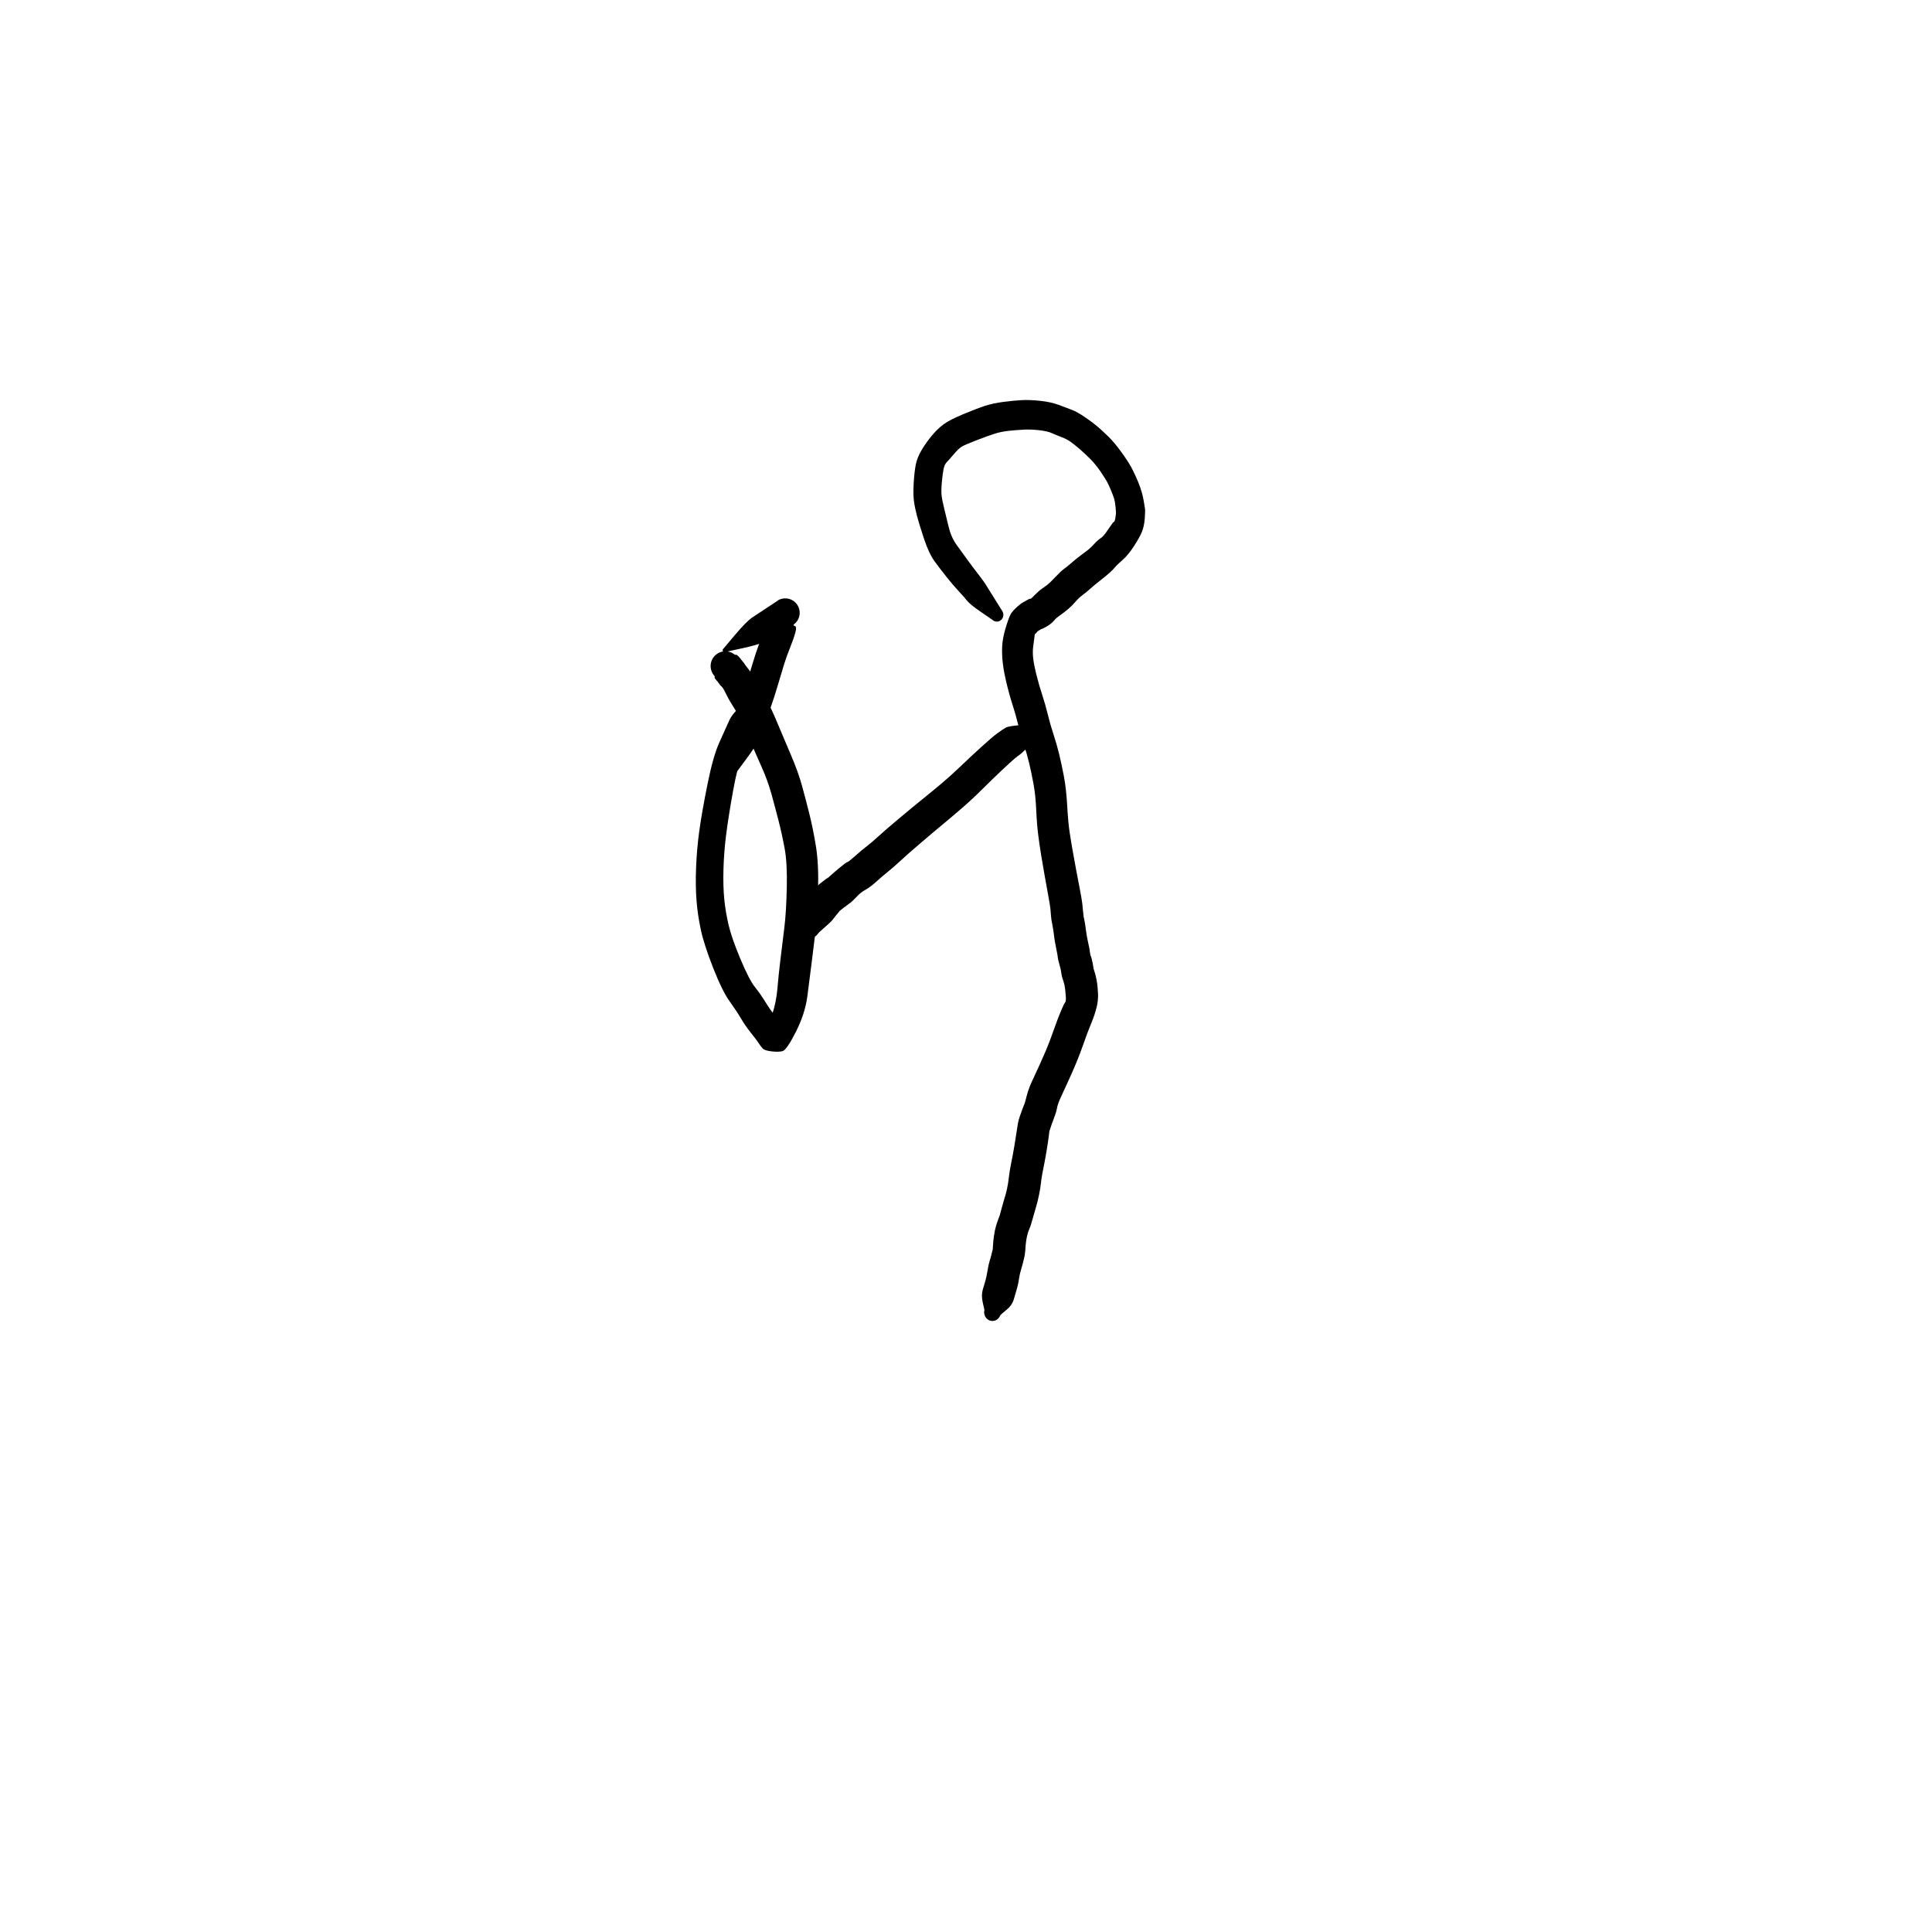 <?xml version="1.0" encoding="utf-8"?>
<!-- Generator: SketchAPI 2022.10.18.0 https://api.sketch.io -->
<svg version="1.1" xmlns="http://www.w3.org/2000/svg" xmlns:xlink="http://www.w3.org/1999/xlink" xmlns:sketchjs="https://sketch.io/dtd/" sketchjs:metadata="eyJuYW1lIjoiRHJhd2luZy0xMC5za2V0Y2hwYWQiLCJzdXJmYWNlIjp7ImlzUGFpbnQiOnRydWUsIm1ldGhvZCI6ImZpbGwiLCJibGVuZCI6Im5vcm1hbCIsImVuYWJsZWQiOnRydWUsIm9wYWNpdHkiOjEsInR5cGUiOiJwYXR0ZXJuIiwicGF0dGVybiI6eyJ0eXBlIjoicGF0dGVybiIsInJlZmxlY3QiOiJuby1yZWZsZWN0IiwicmVwZWF0IjoicmVwZWF0Iiwic21vb3RoaW5nIjpmYWxzZSwic3JjIjoidHJhbnNwYXJlbnRMaWdodCIsInN4IjoxLCJzeSI6MSwieDAiOjAuNSwieDEiOjEsInkwIjowLjUsInkxIjoxfSwiaXNGaWxsIjp0cnVlfSwiY2xpcFBhdGgiOnsiZW5hYmxlZCI6dHJ1ZSwic3R5bGUiOnsic3Ryb2tlU3R5bGUiOiJibGFjayIsImxpbmVXaWR0aCI6MX19LCJkZXNjcmlwdGlvbiI6Ik1hZGUgd2l0aCBTa2V0Y2hwYWQiLCJtZXRhZGF0YSI6e30sImV4cG9ydERQSSI6NzIsImV4cG9ydEZvcm1hdCI6InBuZyIsImV4cG9ydFF1YWxpdHkiOjAuOTUsInVuaXRzIjoicHgiLCJ3aWR0aCI6NjAwLCJoZWlnaHQiOjYwMCwicGFnZXMiOlt7IndpZHRoIjo2MDAsImhlaWdodCI6NjAwfV0sInV1aWQiOiI4OWQwYWE3Zi0xZTc0LTRlMWItYjYwNS03ZDQ2YjI2MWE2NTkifQ==" width="600" height="600" viewBox="0 0 600 600">
<g style="mix-blend-mode: source-over; visibility: hidden;" sketchjs:tool="pen" transform="matrix(1,0.01,-0.01,1,135.468,290.487)">
	<g sketchjs:uid="1">
		<g sketchjs:uid="2" style="paint-order: stroke fill markers;">
			<path d="M 6.022 11.765Q 6.022 11.765 8.003 15.527Q 9.985 19.29 10.084 19.871Q 10.184 20.451 10.376 23.086Q 10.568 25.72 10.704 29.277Q 10.84 32.834 10.893 34.857Q 10.945 36.88 11.245 38.623Q 11.544 40.366 11.895 41.713Q 12.246 43.06 13.076 45.391Q 13.906 47.721 14.433 48.467Q 14.96 49.214 15.546 50.231Q 16.133 51.248 16.541 51.578Q 16.949 51.908 17.932 53.48Q 18.915 55.053 19.833 55.411Q 20.752 55.768 22.577 56.774Q 24.401 57.779 25.659 58.316Q 26.916 58.854 27.915 59.013Q 28.913 59.173 31.106 59.308Q 33.298 59.444 34.717 59.488Q 36.135 59.532 37.113 59.55Q 38.091 59.567 40.05 59.584Q 42.009 59.602 43.007 59.604Q 44.005 59.607 45.991 59.607Q 47.977 59.608 48.98 59.608Q 49.983 59.608 50.508 59.61Q 51.034 59.613 52.504 59.613Q 53.975 59.613 54.979 59.613Q 55.983 59.613 56.983 59.613Q 57.983 59.613 58.983 59.613Q 59.983 59.613 60.983 59.615Q 61.983 59.618 62.492 59.618Q 63.001 59.619 64.865 59.901Q 66.729 60.183 67.139 60.232Q 67.549 60.281 68.89 60.623Q 70.231 60.965 71.442 61.4Q 72.652 61.836 74.116 62.35Q 75.58 62.864 76.752 63.349Q 77.923 63.834 79.726 65.255Q 81.529 66.675 82.529 67.196Q 83.53 67.718 85.185 69.218Q 86.84 70.719 88.604 72.787Q 90.368 74.856 91.508 77.103Q 92.648 79.35 93.399 81.516Q 94.15 83.681 94.748 85.765Q 95.345 87.849 95.652 90.126Q 95.958 92.403 96.183 93.148Q 96.409 93.893 96.613 95.087Q 96.818 96.282 96.89 96.856Q 96.962 97.43 97.064 99.034Q 97.167 100.638 97.249 100.744Q 97.331 100.85 97.473 101.459Q 97.615 102.068 97.718 102.669Q 97.82 103.27 97.807 103.277Q 97.794 103.283 97.817 103.805Q 97.839 104.326 97.736 104.838Q 97.633 105.35 97.411 105.823Q 97.188 106.295 96.859 106.701Q 96.53 107.106 96.113 107.421Q 95.697 107.736 95.217 107.942Q 94.737 108.148 94.222 108.233Q 93.706 108.318 93.186 108.278Q 92.665 108.237 92.169 108.073Q 91.674 107.909 91.231 107.631Q 90.789 107.353 90.427 106.978Q 90.064 106.602 89.801 106.151Q 89.539 105.699 89.392 105.198Q 89.246 104.697 89.502 103.254Q 89.758 101.811 90.337 100.1Q 90.917 98.39 91.33 97.536Q 91.744 96.682 91.907 95.768Q 92.071 94.855 92.177 94.069Q 92.284 93.283 93.062 91.204Q 93.841 89.125 94.362 87.705Q 94.882 86.284 95.325 85.417Q 95.768 84.55 96.232 83.82Q 96.696 83.09 97.215 82.402Q 97.733 81.713 98.231 80.925Q 98.728 80.137 99.253 79.542Q 99.777 78.947 100.288 78.442Q 100.8 77.938 101.888 77.105Q 102.976 76.272 103.394 75.754Q 103.813 75.236 105.024 74.43Q 106.234 73.625 107.259 73.075Q 108.284 72.526 109.308 71.994Q 110.331 71.462 111.593 71.042Q 112.855 70.623 114.065 70.396Q 115.275 70.168 116.055 69.91Q 116.836 69.652 117.449 69.5Q 118.062 69.349 119.784 69.138Q 121.506 68.927 122.605 68.843Q 123.703 68.759 124.236 68.729Q 124.768 68.7 125.291 68.676Q 125.815 68.653 126.854 68.622Q 127.894 68.592 128.898 68.568Q 129.901 68.544 130.519 68.367Q 131.138 68.19 132.297 68.035Q 133.456 67.88 134.555 67.787Q 135.654 67.694 136.208 67.665Q 136.763 67.636 137.262 67.611Q 137.762 67.587 138.98 67.332Q 140.199 67.077 141.345 66.942Q 142.491 66.808 143.207 66.588Q 143.923 66.368 146.192 66.084Q 148.461 65.799 148.605 65.703Q 148.75 65.608 149.963 65.349Q 151.176 65.09 152.325 64.948Q 153.473 64.806 154.568 64.722Q 155.663 64.638 156.333 64.441Q 157.003 64.244 158.183 64.064Q 159.364 63.883 160.447 63.79Q 161.531 63.696 160.984 63.812Q 160.437 63.928 161.999 63.337Q 163.561 62.747 163.868 62.562Q 164.175 62.377 163.957 62.484Q 163.739 62.592 164.211 62.147Q 164.682 61.702 165.619 60.541Q 166.556 59.379 167.062 58.798Q 167.568 58.216 168.065 57.257Q 168.561 56.297 169.57 55.155Q 170.579 54.012 171.072 52.813Q 171.565 51.613 172.065 50.609Q 172.565 49.604 173.06 48.617Q 173.555 47.63 173.707 46.729Q 173.858 45.828 174.223 44.885Q 174.589 43.943 174.748 42.966Q 174.906 41.988 175.03 40.722Q 175.153 39.456 175.433 38.435Q 175.712 37.414 175.863 36.315Q 176.014 35.215 176.106 33.912Q 176.198 32.609 176.245 31.673Q 176.291 30.736 176.305 30.278Q 176.318 29.82 176.35 28.352Q 176.382 26.884 176.39 25.895Q 176.398 24.906 176.653 23.453Q 176.908 22.001 177.357 20.338Q 177.805 18.675 177.867 18.337Q 177.929 18 178.326 16.712Q 178.723 15.424 179.185 14.248Q 179.646 13.072 179.713 12.808Q 179.78 12.543 180.663 10.892Q 181.547 9.241 182.608 8.063Q 183.668 6.885 184.933 6.098Q 186.198 5.311 188.967 4.406Q 191.737 3.501 193.231 3.02Q 194.725 2.539 195.625 2.177Q 196.524 1.815 198.347 1.423Q 200.169 1.032 201.861 0.863Q 203.552 0.693 204.641 0.633Q 205.729 0.573 206.269 0.551Q 206.808 0.529 208.357 0.638Q 209.906 0.748 210.416 0.799Q 210.927 0.851 211.41 1.023Q 211.892 1.195 212.32 1.478Q 212.748 1.761 213.095 2.138Q 213.443 2.515 213.69 2.964Q 213.938 3.413 214.07 3.908Q 214.203 4.403 214.213 4.916Q 214.223 5.429 214.11 5.929Q 213.998 6.429 213.769 6.888Q 213.539 7.346 213.207 7.737Q 212.875 8.127 212.459 8.427Q 212.043 8.726 211.567 8.918Q 211.091 9.109 210.584 9.181Q 210.076 9.253 210.076 9.253Q 210.076 9.253 208.626 9.442Q 207.175 9.632 206.706 9.65Q 206.237 9.669 205.327 9.72Q 204.417 9.771 203.15 9.885Q 201.882 9.998 200.871 10.148Q 199.86 10.299 198.692 10.759Q 197.523 11.218 195.992 11.711Q 194.461 12.204 192.46 12.793Q 190.458 13.382 190.283 13.361Q 190.107 13.34 189.759 13.609Q 189.411 13.878 188.973 14.505Q 188.535 15.132 188.337 15.788Q 188.14 16.443 187.782 17.327Q 187.425 18.211 187.157 19.004Q 186.888 19.797 186.754 20.437Q 186.621 21.077 186.243 22.446Q 185.864 23.814 185.703 24.422Q 185.541 25.029 185.529 26.048Q 185.517 27.067 185.489 28.582Q 185.461 30.097 185.444 30.648Q 185.427 31.198 185.372 32.26Q 185.318 33.322 185.178 34.988Q 185.038 36.654 184.73 38.43Q 184.421 40.206 184.331 40.33Q 184.241 40.455 184.053 42.147Q 183.864 43.84 183.443 45.659Q 183.022 47.478 182.887 47.718Q 182.751 47.959 182.249 49.812Q 181.747 51.664 181.243 52.677Q 180.738 53.691 180.231 54.698Q 179.725 55.706 178.481 57.97Q 177.237 60.233 176.845 60.55Q 176.453 60.868 175.454 62.535Q 174.456 64.202 174.021 64.695Q 173.586 65.188 172.263 66.761Q 170.94 68.335 170.387 68.855Q 169.833 69.375 169.179 69.874Q 168.524 70.374 167.647 70.823Q 166.769 71.272 165.394 71.783Q 164.019 72.294 163.237 72.511Q 162.455 72.727 161.559 72.804Q 160.663 72.881 159.892 72.983Q 159.122 73.085 157.723 73.385Q 156.323 73.685 155.428 73.741Q 154.533 73.798 153.722 73.887Q 152.911 73.976 152.231 74.087Q 151.55 74.198 150.531 74.484Q 149.512 74.769 147.877 74.925Q 146.242 75.081 144.878 75.419Q 143.515 75.756 142.682 75.844Q 141.849 75.933 140.035 76.243Q 138.221 76.554 137.72 76.579Q 137.22 76.605 136.776 76.627Q 136.332 76.648 135.441 76.707Q 134.55 76.765 133.749 76.851Q 132.947 76.938 131.506 77.187Q 130.065 77.436 129.068 77.443Q 128.072 77.449 127.12 77.459Q 126.168 77.468 125.691 77.485Q 125.215 77.501 124.749 77.522Q 124.282 77.543 123.383 77.591Q 122.483 77.639 121.272 77.757Q 120.061 77.875 119.725 77.947Q 119.388 78.019 118.08 78.398Q 116.772 78.777 116.063 78.882Q 115.355 78.986 114.835 79.101Q 114.314 79.216 113.348 79.714Q 112.382 80.212 111.442 80.71Q 110.502 81.208 110.333 81.18Q 110.163 81.151 109.179 82.191Q 108.195 83.23 107.539 83.695Q 106.883 84.159 106.389 84.64Q 105.895 85.121 105.953 84.988Q 106.011 84.855 105.322 85.921Q 104.632 86.986 104.302 87.408Q 103.971 87.83 103.686 88.25Q 103.401 88.67 103.21 88.978Q 103.019 89.287 102.448 90.838Q 101.877 92.389 101.364 93.49Q 100.851 94.59 100.674 95.751Q 100.497 96.912 99.992 98.735Q 99.486 100.559 99.293 100.897Q 99.1 101.236 98.35 103.365Q 97.6 105.495 97.697 104.389Q 97.794 103.283 97.817 103.804Q 97.839 104.326 97.736 104.838Q 97.633 105.35 97.411 105.822Q 97.188 106.295 96.859 106.7Q 96.53 107.106 96.114 107.421Q 95.697 107.736 95.217 107.942Q 94.737 108.148 94.222 108.233Q 93.707 108.318 93.186 108.278Q 92.666 108.237 92.17 108.073Q 91.674 107.909 91.232 107.631Q 90.79 107.354 90.427 106.978Q 90.064 106.602 89.802 106.151Q 89.539 105.699 89.393 105.198Q 89.246 104.697 89.231 104.695Q 89.217 104.693 89.159 104.324Q 89.101 103.955 89.032 103.613Q 88.963 103.271 88.717 102.241Q 88.47 101.211 88.393 99.852Q 88.316 98.493 88.267 98.079Q 88.217 97.665 88.109 96.918Q 88.001 96.171 87.658 94.821Q 87.314 93.47 87.145 91.847Q 86.975 90.223 86.442 88.348Q 85.908 86.472 85.345 84.761Q 84.783 83.049 84.24 81.724Q 83.697 80.399 82.257 78.68Q 80.818 76.961 80.011 76.089Q 79.205 75.216 77.547 74.232Q 75.888 73.248 75.195 72.509Q 74.501 71.771 73.605 71.405Q 72.708 71.038 71.19 70.505Q 69.672 69.971 68.813 69.648Q 67.953 69.325 67.214 69.101Q 66.474 68.877 65.887 68.803Q 65.299 68.729 64.141 68.505Q 62.982 68.281 62.482 68.282Q 61.983 68.282 60.983 68.285Q 59.983 68.287 58.983 68.287Q 57.983 68.287 56.983 68.287Q 55.983 68.287 54.979 68.287Q 53.974 68.287 52.462 68.287Q 50.949 68.287 50.466 68.279Q 49.983 68.272 48.969 68.272Q 47.955 68.272 45.958 68.263Q 43.961 68.253 42.942 68.245Q 41.922 68.238 39.898 68.215Q 37.874 68.192 36.844 68.159Q 35.814 68.126 34.225 68.058Q 32.637 67.99 29.898 67.743Q 27.159 67.497 25.346 67.061Q 23.534 66.625 21.913 65.894Q 20.292 65.164 18.224 64.001Q 16.157 62.838 14.068 61.241Q 11.979 59.643 11.423 58.645Q 10.867 57.647 9.888 56.523Q 8.908 55.399 8.392 54.463Q 7.876 53.527 7 51.969Q 6.125 50.412 5.233 47.68Q 4.342 44.947 3.964 43.236Q 3.586 41.525 3.3 39.238Q 3.014 36.951 3.036 34.949Q 3.058 32.947 3.093 29.521Q 3.128 26.095 3.071 23.793Q 3.014 21.491 2.962 21.032Q 2.911 20.573 3.444 16.354Q 3.978 12.135 3.971 12.01Q 3.963 11.885 3.986 11.762Q 4.009 11.639 4.06 11.525Q 4.112 11.411 4.189 11.313Q 4.267 11.214 4.366 11.137Q 4.464 11.06 4.579 11.009Q 4.693 10.958 4.816 10.935Q 4.939 10.913 5.064 10.921Q 5.189 10.929 5.309 10.966Q 5.428 11.004 5.535 11.068Q 5.642 11.133 5.731 11.222Q 5.819 11.311 5.884 11.418Q 5.948 11.525 5.985 11.645Q 6.022 11.765 6.022 11.765" sketchjs:uid="3" style="fill: #000000;"/>
		</g>
	</g>
</g>
<g style="mix-blend-mode: source-over;" sketchjs:tool="pen" transform="matrix(1.165,0,0,1.223,282.097,122.963)">
	<g sketchjs:uid="1">
		<g sketchjs:uid="2" style="paint-order: stroke fill markers;">
			<path d="M 22.35 56.81Q 22.35 56.81 19.418 54.901Q 16.486 52.992 15.642 51.981Q 14.797 50.97 13.401 49.558Q 12.004 48.145 10.349 46.165Q 8.694 44.185 7.106 42.15Q 5.518 40.116 4.205 36.352Q 2.892 32.588 2.32 30.532Q 1.748 28.477 1.497 26.765Q 1.246 25.053 1.421 22.184Q 1.597 19.316 1.972 17.479Q 2.347 15.643 3.55 13.722Q 4.754 11.802 6.269 10.07Q 7.785 8.337 9.397 7.202Q 11.008 6.067 14.696 4.606Q 18.384 3.146 20.49 2.498Q 22.596 1.851 25.373 1.509Q 28.151 1.166 30.266 1.063Q 32.381 0.959 35.183 1.247Q 37.985 1.535 40.039 2.261Q 42.093 2.986 43.559 3.518Q 45.025 4.051 47.111 5.41Q 49.197 6.768 50.416 7.766Q 51.635 8.764 53.27 10.271Q 54.905 11.777 56.842 14.335Q 58.78 16.893 59.655 18.522Q 60.53 20.152 61.213 21.74Q 61.897 23.329 62.242 24.527Q 62.588 25.724 62.785 26.878Q 62.982 28.031 63.077 28.592Q 63.173 29.153 63.018 31.142Q 62.863 33.132 62.237 34.559Q 61.611 35.986 60.107 38.197Q 58.603 40.408 57.037 41.712Q 55.471 43.015 55.054 43.541Q 54.637 44.066 53.566 44.968Q 52.495 45.871 50.981 46.994Q 49.467 48.117 48.517 48.94Q 47.568 49.763 46.508 50.51Q 45.449 51.258 44.562 52.247Q 43.675 53.236 42.599 54.11Q 41.522 54.985 40.465 55.681Q 39.408 56.378 39.03 56.837Q 38.653 57.296 38.06 57.763Q 37.466 58.23 36.784 58.598Q 36.101 58.966 35.488 59.199Q 34.875 59.433 35.178 59.31Q 35.481 59.187 34.831 59.547Q 34.18 59.907 34.383 59.809Q 34.587 59.711 34.114 60.148Q 33.642 60.584 33.681 60.562Q 33.72 60.539 33.556 61.638Q 33.392 62.738 33.247 63.918Q 33.103 65.098 33.281 66.645Q 33.458 68.191 34.166 70.894Q 34.873 73.597 35.699 75.966Q 36.525 78.335 37.199 80.967Q 37.873 83.598 38.7 85.962Q 39.527 88.326 40.202 90.963Q 40.878 93.599 41.484 96.688Q 42.089 99.777 42.344 104.027Q 42.599 108.276 42.966 110.616Q 43.332 112.955 43.783 115.386Q 44.234 117.817 44.721 120.295Q 45.207 122.774 45.714 125.258Q 46.22 127.743 46.368 128.905Q 46.517 130.066 46.599 131.152Q 46.68 132.238 46.878 132.935Q 47.076 133.632 47.295 135.34Q 47.514 137.049 47.827 138.355Q 48.14 139.662 48.25 140.255Q 48.359 140.848 48.434 141.44Q 48.509 142.032 48.605 142.162Q 48.702 142.292 48.877 142.949Q 49.052 143.606 49.169 144.187Q 49.287 144.768 49.366 145.356Q 49.444 145.943 49.331 145.476Q 49.217 145.009 49.448 145.639Q 49.678 146.269 49.855 146.918Q 50.032 147.567 50.154 148.189Q 50.276 148.811 50.359 149.395Q 50.443 149.979 50.554 151.68Q 50.666 153.381 50.181 155.267Q 49.695 157.153 48.738 159.343Q 47.78 161.532 46.744 164.365Q 45.708 167.198 44.749 169.371Q 43.79 171.544 42.8 173.619Q 41.81 175.694 40.821 177.71Q 39.832 179.726 39.666 180.671Q 39.499 181.617 39.134 182.554Q 38.768 183.491 38.241 184.882Q 37.714 186.273 37.639 186.564Q 37.564 186.855 37.427 188.007Q 37.29 189.158 36.84 191.736Q 36.389 194.315 35.932 196.417Q 35.475 198.518 35.351 199.775Q 35.228 201.031 34.853 202.793Q 34.479 204.555 34.074 205.809Q 33.668 207.064 33.124 208.969Q 32.579 210.873 32.252 211.557Q 31.925 212.24 31.808 212.702Q 31.691 213.164 31.611 213.479Q 31.531 213.794 31.479 214.104Q 31.428 214.415 31.374 214.811Q 31.319 215.207 31.272 215.632Q 31.225 216.057 31.165 216.969Q 31.104 217.882 30.944 218.56Q 30.785 219.237 30.687 219.576Q 30.59 219.915 30.531 220.223Q 30.472 220.53 30.062 221.799Q 29.651 223.069 29.503 224.169Q 29.355 225.269 28.973 226.592Q 28.591 227.915 28.097 229.442Q 27.603 230.97 26.083 232.133Q 24.564 233.297 24.459 233.544Q 24.354 233.792 24.193 234.007Q 24.032 234.223 23.824 234.393Q 23.616 234.563 23.373 234.679Q 23.13 234.795 22.867 234.849Q 22.603 234.903 22.335 234.893Q 22.066 234.883 21.808 234.808Q 21.549 234.734 21.316 234.6Q 21.083 234.466 20.889 234.28Q 20.694 234.094 20.55 233.867Q 20.406 233.64 20.321 233.385Q 20.235 233.13 20.213 232.862Q 20.191 232.594 20.233 232.328Q 20.276 232.063 20.276 232.063Q 20.276 232.063 19.835 230.221Q 19.393 228.378 19.847 226.904Q 20.3 225.429 20.547 224.656Q 20.793 223.882 21.107 222.109Q 21.421 220.336 21.706 219.525Q 21.991 218.714 22.133 218.081Q 22.274 217.449 22.446 216.884Q 22.617 216.319 22.537 216.772Q 22.458 217.224 22.527 216.155Q 22.597 215.086 22.66 214.531Q 22.724 213.976 22.809 213.393Q 22.895 212.809 23.024 212.159Q 23.154 211.51 23.326 210.898Q 23.499 210.287 23.979 209.05Q 24.459 207.813 24.36 208.116Q 24.26 208.419 24.842 206.38Q 25.423 204.34 25.708 203.506Q 25.993 202.673 26.295 201.375Q 26.598 200.078 26.799 198.375Q 27 196.672 27.423 194.746Q 27.846 192.819 28.271 190.396Q 28.697 187.973 28.959 186.231Q 29.22 184.488 29.413 183.842Q 29.605 183.196 30.193 181.652Q 30.781 180.109 30.916 179.862Q 31.052 179.616 31.537 177.781Q 32.022 175.945 33.002 173.951Q 33.983 171.957 34.922 169.991Q 35.861 168.026 36.715 166.113Q 37.569 164.201 38.71 161.12Q 39.851 158.038 40.684 156.164Q 41.518 154.289 41.794 153.999Q 42.07 153.709 41.973 152.457Q 41.875 151.204 41.818 150.808Q 41.761 150.412 41.702 150.075Q 41.644 149.737 41.58 149.457Q 41.516 149.176 41.438 148.941Q 41.361 148.706 41.117 147.963Q 40.874 147.22 40.822 146.838Q 40.77 146.456 40.697 146.077Q 40.624 145.698 40.568 145.423Q 40.512 145.148 40.21 144.14Q 39.909 143.131 39.863 142.743Q 39.818 142.355 39.753 141.961Q 39.688 141.566 39.314 139.823Q 38.94 138.081 38.807 136.857Q 38.675 135.633 38.376 134.251Q 38.077 132.868 38.018 131.974Q 37.959 131.08 37.871 130.245Q 37.783 129.411 37.3 126.896Q 36.816 124.381 36.343 121.849Q 35.87 119.317 35.423 116.738Q 34.976 114.158 34.615 111.443Q 34.253 108.728 34.082 105.044Q 33.911 101.361 33.356 98.499Q 32.801 95.637 32.232 93.342Q 31.663 91.047 30.734 88.342Q 29.806 85.637 29.235 83.337Q 28.665 81.038 27.743 78.328Q 26.821 75.619 26.008 72.26Q 25.196 68.901 25.04 66.466Q 24.883 64.031 25.134 62.287Q 25.385 60.542 26.186 58.136Q 26.988 55.73 27.482 55.105Q 27.976 54.48 28.538 53.961Q 29.1 53.442 29.727 52.974Q 30.353 52.506 30.469 52.477Q 30.585 52.448 31.273 52.045Q 31.96 51.642 32.206 51.565Q 32.452 51.488 32.548 51.475Q 32.644 51.462 32.678 51.48Q 32.712 51.499 33.768 50.48Q 34.824 49.461 35.616 48.947Q 36.408 48.432 37.047 47.967Q 37.686 47.501 39.194 45.981Q 40.702 44.461 41.456 43.953Q 42.209 43.446 43.406 42.446Q 44.603 41.446 45.988 40.456Q 47.373 39.466 47.98 39.027Q 48.587 38.588 49.577 37.551Q 50.568 36.515 51.286 36.108Q 52.005 35.702 53.314 33.826Q 54.623 31.95 54.812 31.963Q 55.002 31.977 55.184 30.984Q 55.365 29.99 55.349 29.563Q 55.333 29.135 55.249 28.34Q 55.164 27.544 55.053 26.883Q 54.943 26.221 54.414 24.911Q 53.886 23.601 53.324 22.464Q 52.762 21.328 51.292 19.281Q 49.822 17.233 48.355 15.869Q 46.888 14.505 45.936 13.709Q 44.985 12.912 43.715 11.972Q 42.444 11.031 40.938 10.492Q 39.432 9.953 38.281 9.454Q 37.129 8.955 34.93 8.71Q 32.731 8.464 30.858 8.554Q 28.986 8.643 26.881 8.846Q 24.777 9.049 22.929 9.614Q 21.082 10.178 18.096 11.28Q 15.109 12.381 14.248 12.869Q 13.388 13.358 12.121 14.789Q 10.855 16.221 10.239 16.815Q 9.623 17.41 9.37 18.65Q 9.117 19.889 8.919 21.983Q 8.721 24.077 8.866 25.294Q 9.01 26.512 9.526 28.458Q 10.042 30.403 10.708 33.118Q 11.374 35.832 12.827 37.767Q 14.279 39.702 15.742 41.605Q 17.204 43.509 18.615 45.244Q 20.026 46.98 20.521 47.726Q 21.017 48.471 22.923 51.401Q 24.83 54.33 24.96 54.497Q 25.09 54.663 25.177 54.856Q 25.264 55.048 25.302 55.256Q 25.34 55.464 25.327 55.675Q 25.314 55.886 25.252 56.088Q 25.189 56.29 25.079 56.47Q 24.97 56.651 24.821 56.801Q 24.671 56.95 24.49 57.059Q 24.309 57.169 24.108 57.232Q 23.906 57.294 23.695 57.307Q 23.484 57.32 23.276 57.282Q 23.068 57.244 22.876 57.157Q 22.683 57.07 22.517 56.94Q 22.35 56.81 22.35 56.81" sketchjs:uid="3" style="fill: #000000;"/>
		</g>
	</g>
</g>
<g style="mix-blend-mode: source-over;" sketchjs:tool="pen" transform="matrix(1.223,0,0,1.223,214.187,201.19)">
	<g sketchjs:uid="1">
		<g sketchjs:uid="2" style="paint-order: stroke fill markers;">
			<path d="M 18.197 11.821Q 18.197 11.821 17.169 15.782Q 16.141 19.743 15.518 21.36Q 14.895 22.978 13.515 26.519Q 12.134 30.06 10.965 36.61Q 9.795 43.161 9.243 47.572Q 8.69 51.983 8.576 56.304Q 8.462 60.626 8.794 63.924Q 9.127 67.221 9.912 70.507Q 10.698 73.793 12.899 79.044Q 15.101 84.295 16.549 86.112Q 17.998 87.928 19.26 89.983Q 20.523 92.038 21.694 93.45Q 22.865 94.862 23.586 95.904Q 24.307 96.945 24.302 96.878Q 24.296 96.811 22.542 96.607Q 20.787 96.402 20.373 96.277Q 19.958 96.153 20.976 93.017Q 21.993 89.881 22.275 86.537Q 22.558 83.193 23.042 79.176Q 23.526 75.159 24.025 71.153Q 24.523 67.146 24.659 60.884Q 24.796 54.621 24.117 50.958Q 23.438 47.295 22.574 43.919Q 21.71 40.542 20.751 37.079Q 19.792 33.616 18.086 29.823Q 16.379 26.03 15.32 23.496Q 14.26 20.962 13.348 19.014Q 12.435 17.066 11.232 15.203Q 10.029 13.339 9.248 11.726Q 8.468 10.112 8.113 9.831Q 7.759 9.551 7.346 8.939Q 6.933 8.328 6.996 8.467Q 7.059 8.606 6.614 8.016Q 6.169 7.425 6.214 7.514Q 6.26 7.603 6.367 7.484Q 6.475 7.366 6.184 7.016Q 5.893 6.667 5.694 6.258Q 5.495 5.85 5.4 5.405Q 5.304 4.961 5.318 4.507Q 5.332 4.052 5.454 3.614Q 5.576 3.177 5.8 2.781Q 6.023 2.385 6.335 2.054Q 6.646 1.723 7.028 1.476Q 7.41 1.229 7.839 1.081Q 8.269 0.933 8.722 0.892Q 9.175 0.851 9.624 0.919Q 10.073 0.988 10.493 1.162Q 10.913 1.336 11.279 1.605Q 11.645 1.875 10.021 4.894Q 8.397 7.912 8.366 7.98Q 8.334 8.048 8.287 8.106Q 8.24 8.164 8.18 8.21Q 8.12 8.255 8.051 8.285Q 7.983 8.314 7.909 8.327Q 7.835 8.339 7.76 8.333Q 7.686 8.328 7.614 8.304Q 7.543 8.281 7.48 8.241Q 7.416 8.201 7.364 8.147Q 7.312 8.094 7.274 8.029Q 7.237 7.964 7.215 7.892Q 7.194 7.821 7.191 7.746Q 7.188 7.671 7.202 7.597Q 7.217 7.524 7.217 7.524Q 7.217 7.524 6.846 7.445Q 6.475 7.366 6.184 7.017Q 5.893 6.668 5.694 6.259Q 5.495 5.85 5.4 5.406Q 5.305 4.961 5.318 4.507Q 5.332 4.053 5.454 3.615Q 5.576 3.177 5.799 2.781Q 6.023 2.385 6.334 2.054Q 6.646 1.723 7.028 1.476Q 7.409 1.229 7.839 1.081Q 8.269 0.933 8.721 0.892Q 9.174 0.851 9.624 0.919Q 10.073 0.988 10.493 1.162Q 10.913 1.336 11.279 1.605Q 11.645 1.874 11.757 1.76Q 11.868 1.645 12.394 2.185Q 12.919 2.726 12.913 2.773Q 12.908 2.821 13.411 3.403Q 13.915 3.984 13.929 4.069Q 13.943 4.154 14.879 5.346Q 15.815 6.537 16.376 7.755Q 16.937 8.972 18.387 11.298Q 19.837 13.624 20.806 15.734Q 21.775 17.844 22.789 20.307Q 23.802 22.769 25.672 27.117Q 27.541 31.464 28.521 35.021Q 29.5 38.579 30.413 42.251Q 31.326 45.924 32.052 50.352Q 32.779 54.78 32.609 61.456Q 32.44 68.131 31.938 72.125Q 31.437 76.118 30.952 80.099Q 30.467 84.08 29.878 88.506Q 29.289 92.932 26.95 97.543Q 24.611 102.154 23.572 102.416Q 22.533 102.678 20.774 102.469Q 19.015 102.261 18.534 101.732Q 18.052 101.203 17.531 100.403Q 17.01 99.602 15.544 97.759Q 14.078 95.917 13.051 94.156Q 12.025 92.395 10.144 89.765Q 8.262 87.134 5.958 81.27Q 3.655 75.406 2.839 71.632Q 2.022 67.859 1.733 64.129Q 1.443 60.4 1.627 55.741Q 1.81 51.083 2.44 46.483Q 3.069 41.883 4.513 34.682Q 5.956 27.481 7.534 24.029Q 9.112 20.578 10.042 18.452Q 10.973 16.327 14.238 13.843Q 17.503 11.359 17.535 11.32Q 17.568 11.282 17.609 11.253Q 17.65 11.224 17.697 11.205Q 17.743 11.187 17.793 11.18Q 17.843 11.173 17.893 11.178Q 17.943 11.183 17.99 11.2Q 18.038 11.217 18.08 11.245Q 18.122 11.273 18.155 11.31Q 18.189 11.347 18.214 11.392Q 18.238 11.436 18.25 11.484Q 18.263 11.533 18.264 11.583Q 18.265 11.633 18.254 11.683Q 18.242 11.732 18.22 11.776Q 18.197 11.821 18.197 11.821" sketchjs:uid="3" style="fill: #000000;"/>
		</g>
	</g>
</g>
<g style="mix-blend-mode: source-over;" sketchjs:tool="pen" transform="matrix(1.223,0,0,1.223,218.901,184.259)">
	<g sketchjs:uid="1">
		<g sketchjs:uid="2" style="paint-order: stroke fill markers;">
			<path d="M 4.747 14.019Q 4.747 14.019 7.674 10.547Q 10.6 7.075 12.088 6.101Q 13.576 5.127 15.059 4.133Q 16.541 3.138 17.558 2.493Q 18.575 1.848 18.571 1.821Q 18.566 1.794 18.556 1.776Q 18.545 1.758 18.954 1.581Q 19.363 1.405 19.803 1.331Q 20.242 1.257 20.686 1.291Q 21.131 1.324 21.554 1.463Q 21.978 1.602 22.355 1.838Q 22.733 2.075 23.044 2.394Q 23.354 2.714 23.579 3.099Q 23.804 3.484 23.93 3.911Q 24.056 4.338 24.076 4.784Q 24.096 5.229 24.009 5.666Q 23.922 6.103 23.733 6.506Q 23.544 6.91 23.264 7.257Q 22.984 7.603 22.629 7.873Q 22.275 8.142 22.837 8.291Q 23.4 8.44 22.958 10.031Q 22.517 11.622 21.617 13.858Q 20.718 16.094 20.159 17.904Q 19.599 19.713 18.584 23.153Q 17.569 26.593 16.617 29.236Q 15.665 31.878 15.091 33.749Q 14.517 35.62 13.558 37.449Q 12.599 39.279 10.417 42.207Q 8.235 45.134 8.167 45.246Q 8.099 45.358 8.007 45.451Q 7.915 45.543 7.803 45.611Q 7.691 45.679 7.566 45.718Q 7.441 45.757 7.31 45.765Q 7.18 45.773 7.051 45.75Q 6.923 45.726 6.803 45.672Q 6.684 45.619 6.581 45.538Q 6.478 45.458 6.397 45.355Q 6.316 45.252 6.263 45.133Q 6.209 45.013 6.185 44.885Q 6.161 44.756 6.169 44.625Q 6.177 44.495 6.216 44.37Q 6.255 44.245 6.255 44.245Q 6.255 44.245 6.151 40.196Q 6.048 36.146 6.626 34.789Q 7.203 33.432 7.805 31.343Q 8.406 29.255 9.286 26.831Q 10.167 24.407 11.204 20.893Q 12.242 17.38 12.927 15.268Q 13.611 13.156 14.405 11.301Q 15.199 9.446 15.655 8.011Q 16.111 6.576 17.328 4.167Q 18.545 1.758 18.954 1.581Q 19.363 1.405 19.802 1.331Q 20.242 1.257 20.686 1.291Q 21.13 1.324 21.554 1.463Q 21.977 1.602 22.355 1.838Q 22.733 2.074 23.043 2.394Q 23.354 2.714 23.579 3.099Q 23.803 3.483 23.93 3.911Q 24.056 4.338 24.076 4.783Q 24.096 5.228 24.009 5.665Q 23.923 6.102 23.734 6.506Q 23.545 6.91 23.265 7.256Q 22.985 7.603 22.63 7.872Q 22.275 8.142 22.264 8.124Q 22.254 8.106 22.233 8.089Q 22.212 8.071 21.299 8.554Q 20.387 9.036 18.849 10.011Q 17.311 10.986 15.722 11.974Q 14.133 12.961 9.693 13.911Q 5.253 14.861 5.199 14.886Q 5.145 14.91 5.086 14.92Q 5.028 14.931 4.969 14.927Q 4.91 14.923 4.853 14.905Q 4.797 14.888 4.746 14.857Q 4.696 14.826 4.654 14.784Q 4.612 14.742 4.582 14.691Q 4.551 14.64 4.534 14.584Q 4.516 14.527 4.513 14.468Q 4.51 14.409 4.52 14.351Q 4.531 14.292 4.556 14.238Q 4.58 14.184 4.617 14.138Q 4.654 14.091 4.7 14.055Q 4.747 14.019 4.747 14.019" sketchjs:uid="3" style="fill: #000000;"/>
		</g>
	</g>
</g>
<g style="mix-blend-mode: source-over;" sketchjs:tool="pen" transform="matrix(1.223,0,0,1.223,245.016,220.251)">
	<g sketchjs:uid="1">
		<g sketchjs:uid="2" style="paint-order: stroke fill markers;">
			<path d="M 64.193 6.246Q 64.193 6.246 61.599 8.766Q 59.004 11.286 58.601 11.543Q 58.197 11.8 57.317 12.531Q 56.438 13.261 54.008 15.548Q 51.579 17.835 49.118 20.291Q 46.657 22.747 44.136 24.935Q 41.614 27.123 39.114 29.193Q 36.614 31.262 33.152 34.228Q 29.689 37.193 28.201 38.594Q 26.713 39.995 25.177 41.228Q 23.641 42.461 22.167 43.802Q 20.693 45.143 19.471 45.826Q 18.25 46.508 17.499 47.311Q 16.749 48.114 16.251 48.586Q 15.753 49.057 15.117 49.509Q 14.481 49.961 14.048 50.291Q 13.614 50.621 13.147 51.003Q 12.68 51.386 12.756 51.363Q 12.831 51.34 12.329 51.905Q 11.826 52.47 11.316 53.183Q 10.806 53.896 9.207 55.273Q 7.607 56.649 7.411 56.941Q 7.214 57.234 6.954 57.471Q 6.693 57.707 6.383 57.875Q 6.073 58.043 5.732 58.131Q 5.392 58.22 5.039 58.224Q 4.687 58.228 4.344 58.148Q 4.001 58.068 3.687 57.908Q 3.373 57.749 3.107 57.518Q 2.84 57.288 2.637 57.001Q 2.433 56.713 2.304 56.385Q 2.175 56.058 2.128 55.709Q 2.081 55.359 2.12 55.009Q 2.158 54.659 2.279 54.328Q 2.399 53.997 2.399 53.998Q 2.399 53.998 3.157 51.565Q 3.915 49.133 4.652 48.042Q 5.389 46.952 5.793 46.461Q 6.197 45.971 6.728 45.385Q 7.258 44.799 7.882 44.292Q 8.505 43.785 9.178 43.288Q 9.85 42.792 9.887 42.809Q 9.924 42.826 10.469 42.317Q 11.013 41.807 12.745 40.353Q 14.477 38.899 14.789 38.844Q 15.1 38.788 16.764 37.305Q 18.427 35.821 19.714 34.838Q 21.001 33.855 22.646 32.34Q 24.291 30.825 27.841 27.846Q 31.391 24.868 33.85 22.887Q 36.309 20.906 38.659 18.937Q 41.009 16.969 43.599 14.486Q 46.189 12.003 48.915 9.527Q 51.64 7.05 52.952 6.089Q 54.263 5.128 55.063 4.677Q 55.863 4.226 59.475 3.99Q 63.087 3.754 63.244 3.706Q 63.401 3.658 63.565 3.648Q 63.729 3.639 63.891 3.67Q 64.052 3.7 64.202 3.768Q 64.351 3.837 64.48 3.939Q 64.609 4.041 64.71 4.171Q 64.81 4.3 64.877 4.451Q 64.944 4.601 64.973 4.763Q 65.001 4.925 64.991 5.089Q 64.98 5.253 64.93 5.409Q 64.881 5.566 64.795 5.706Q 64.709 5.846 64.592 5.962Q 64.475 6.078 64.334 6.162Q 64.193 6.246 64.193 6.246" sketchjs:uid="3" style="fill: #000000;"/>
		</g>
	</g>
</g>
</svg>
